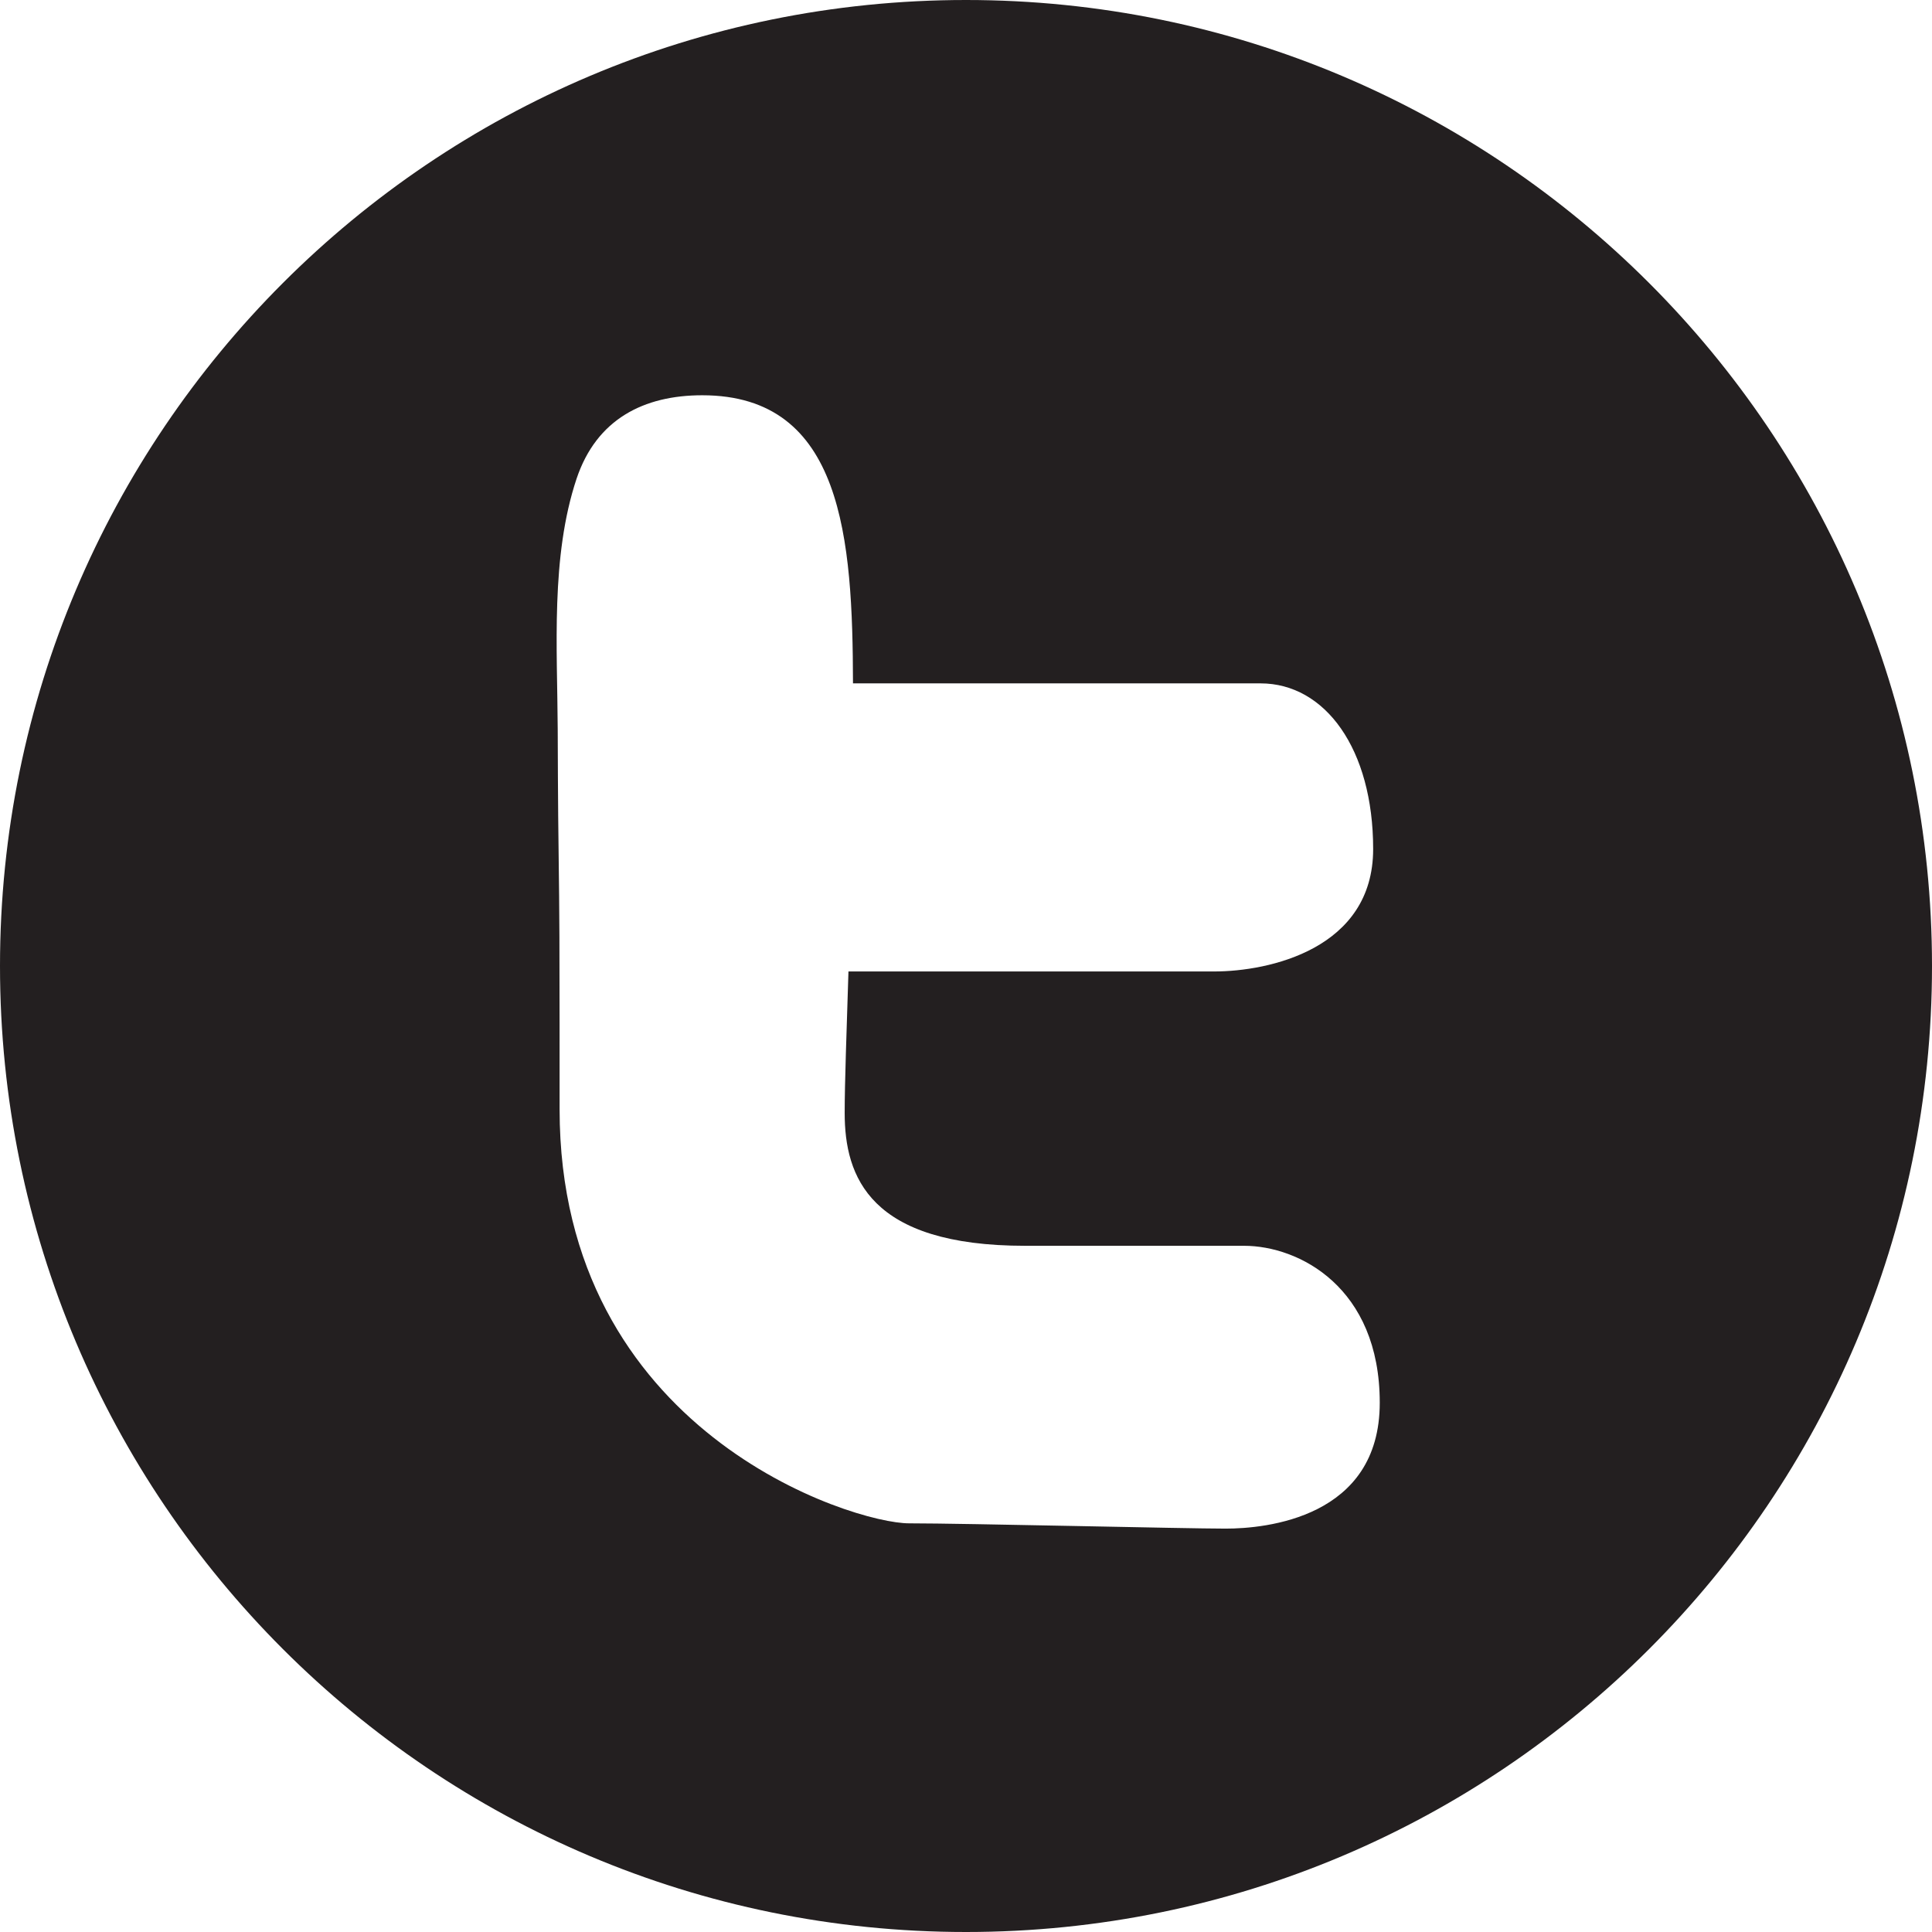 <?xml version="1.0" encoding="utf-8"?>
<!-- Generator: Adobe Illustrator 18.1.1, SVG Export Plug-In . SVG Version: 6.00 Build 0)  -->
<!DOCTYPE svg PUBLIC "-//W3C//DTD SVG 1.1//EN" "http://www.w3.org/Graphics/SVG/1.1/DTD/svg11.dtd">
<svg version="1.1" id="Layer_1" xmlns="http://www.w3.org/2000/svg" xmlns:xlink="http://www.w3.org/1999/xlink" x="0px" y="0px"
	 viewBox="0 0 1024 1024" enable-background="new 0 0 1024 1024" xml:space="preserve">
<path fill="#231F20" d="M512,0C229.2,0,0,229.3,0,512c0,282.8,229.2,512,512,512s512-229.2,512-512C1024,229.3,794.8,0,512,0z
	 M649.6,810.2c-21.1,0-137.9-2.8-167.7-2.8C452,807.5,296.6,759,296.6,588c0-30.5,0-61.1-0.1-91.6c-0.1-28.4-0.7-56.8-0.8-85
	c0-8.2-0.1-16.5-0.1-24.7c-0.2-43.1-3.8-91.6,10-133c10.6-31.6,35.7-44.2,66.6-44.2c74.7,0,79.7,76.2,79.9,152.7h216
	c34.2,0,59.7,34.7,59.7,87.8c0,53-55.3,64.9-84.3,64.9H449.7c-1,32.5-2,58.9-2,75c0,33.8,13.2,70.4,95.7,70.4h116
	c29,0,71.9,21.9,71.9,83.2C731.3,804.6,670.7,810.2,649.6,810.2z"/>
</svg>
